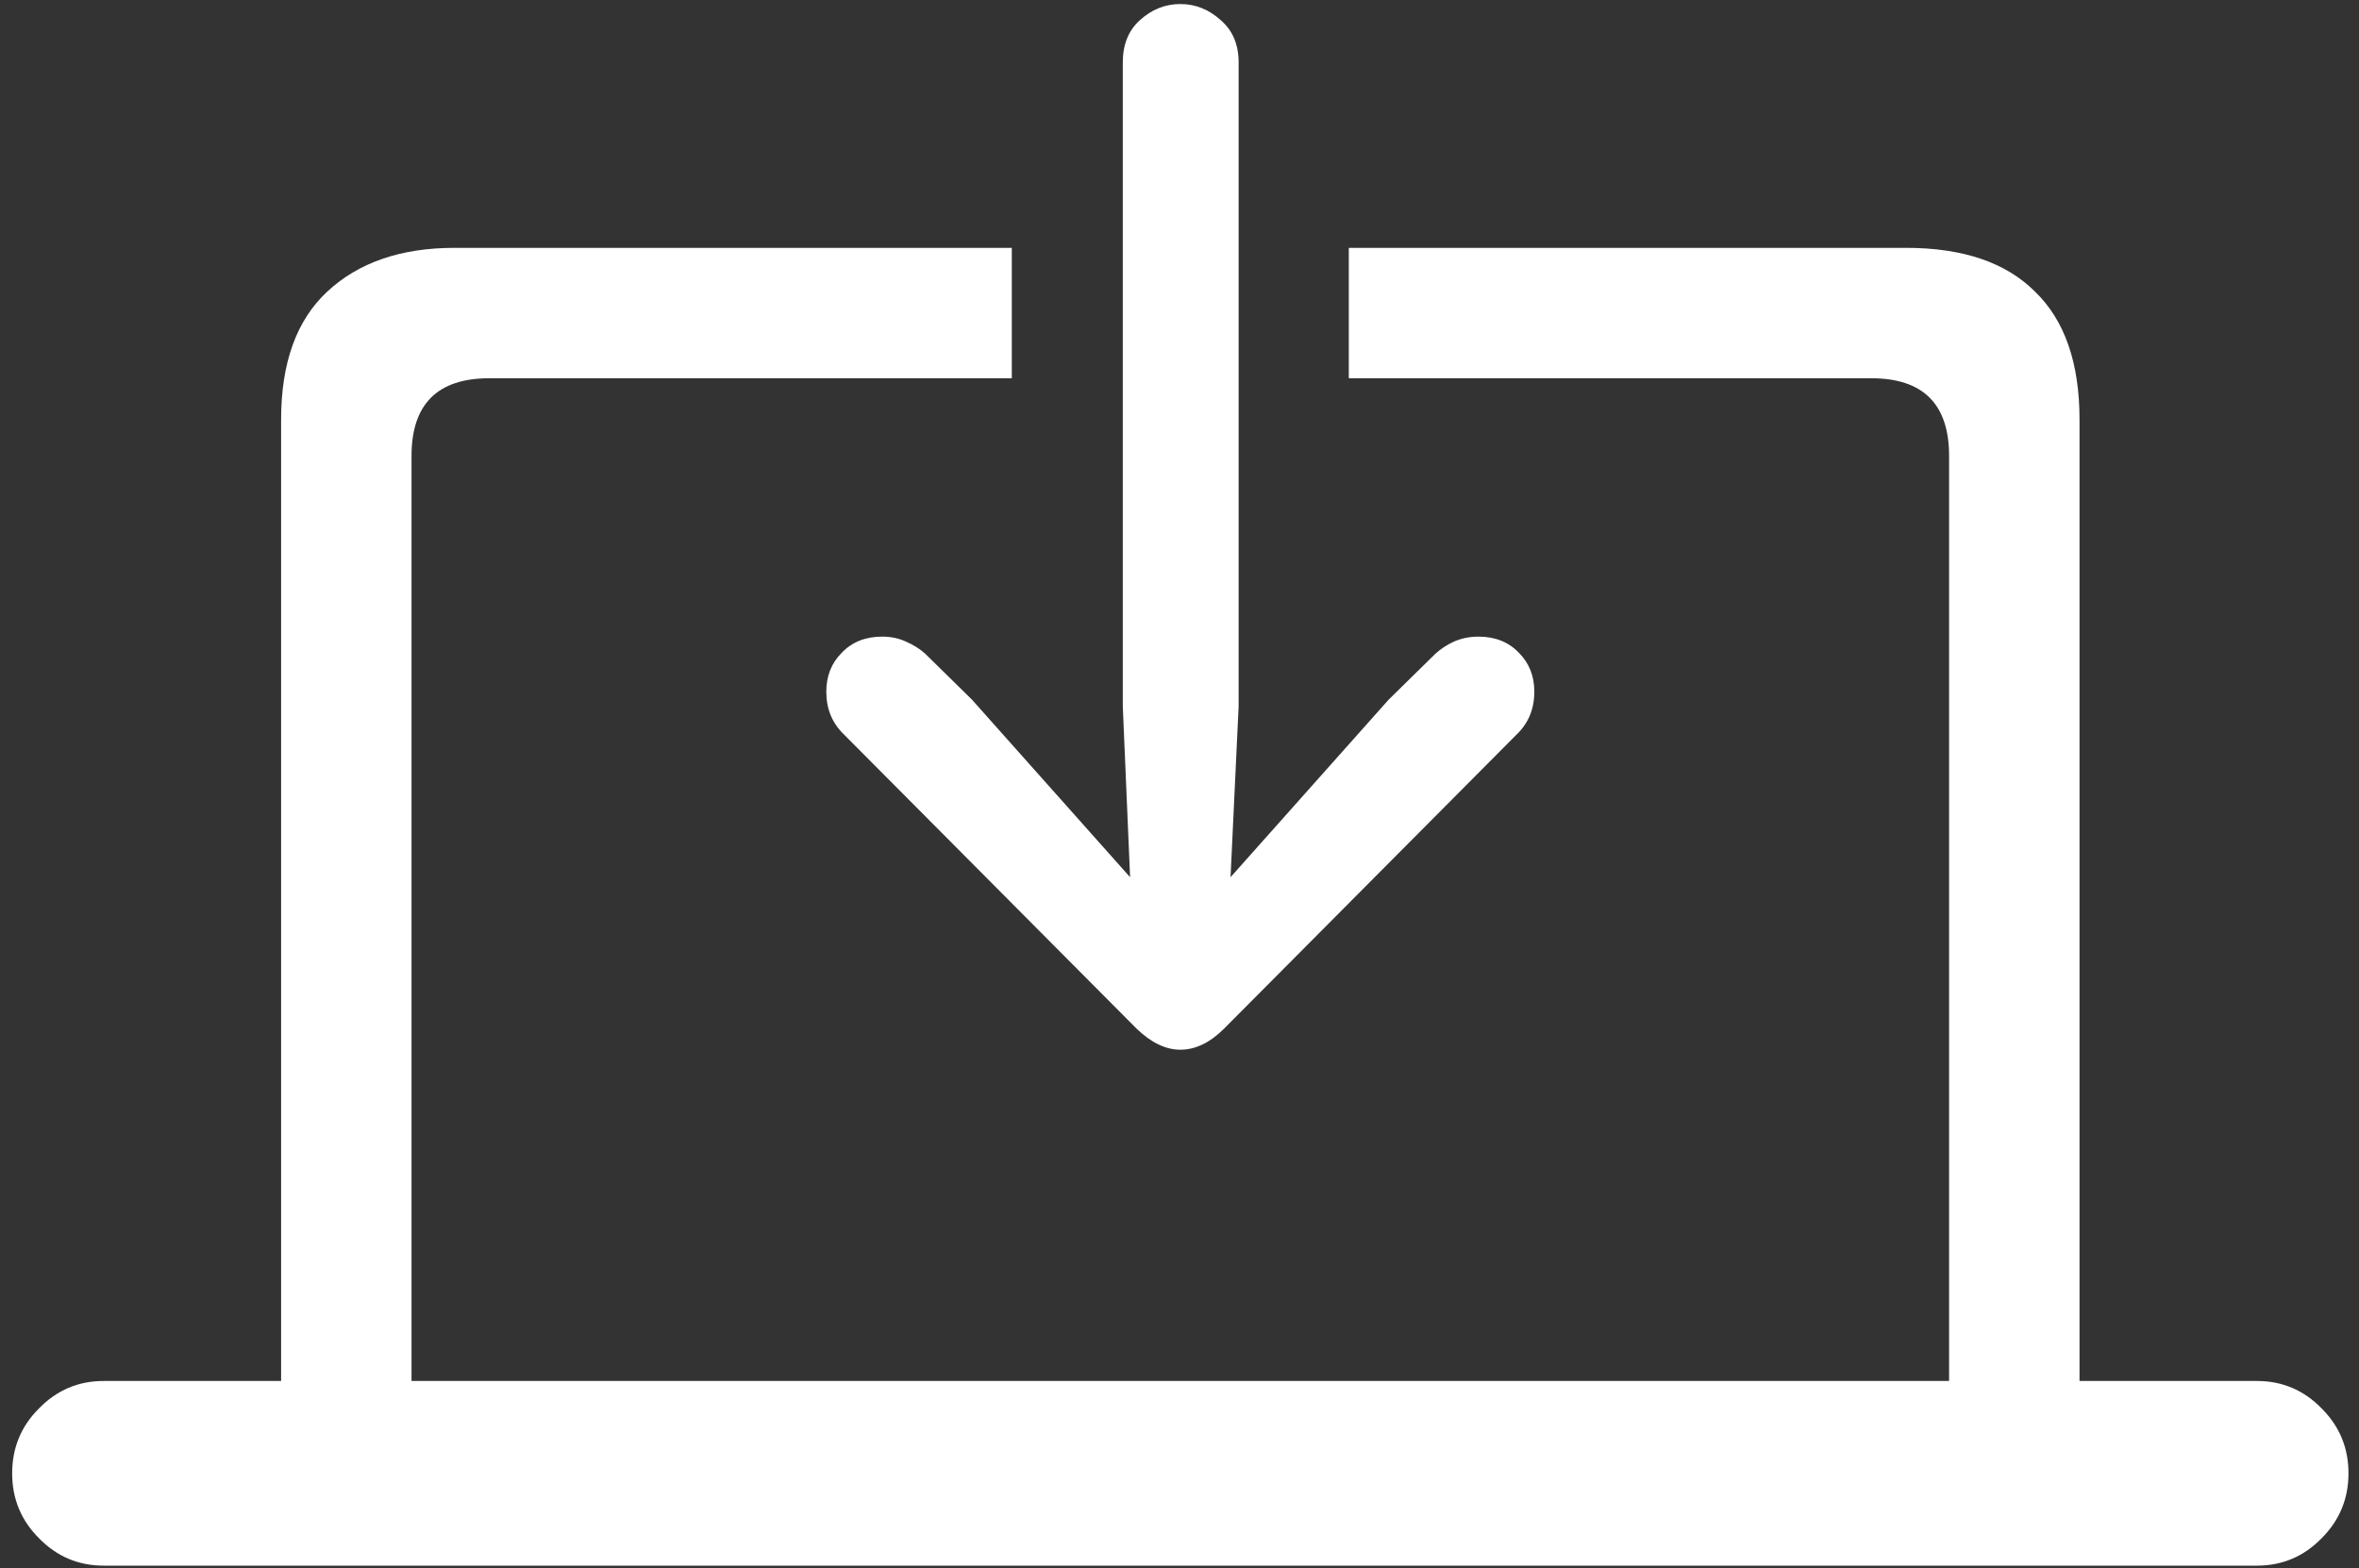 <svg width="182" height="121" viewBox="0 0 182 121" fill="none" xmlns="http://www.w3.org/2000/svg">
<rect x="0" y="0" width="182" height="121" fill="#333333" stroke="none"/>
<path d="M8 120.812H174.125C176.083 120.812 177.75 120.104 179.125 118.688C180.5 117.312 181.188 115.646 181.188 113.688C181.188 111.729 180.5 110.062 179.125 108.688C177.75 107.271 176.083 106.562 174.125 106.562H8C6.042 106.562 4.375 107.271 3 108.688C1.625 110.062 0.938 111.729 0.938 113.688C0.938 115.646 1.625 117.312 3 118.688C4.375 120.104 6.042 120.812 8 120.812ZM104.062 29.188H144.375C146.375 29.188 147.875 29.688 148.875 30.688C149.875 31.688 150.375 33.188 150.375 35.188V111.188H160.438V32.375C160.438 28 159.292 24.708 157 22.5C154.75 20.25 151.438 19.125 147.062 19.125H104.062V29.188ZM78.062 19.125H35.062C30.938 19.125 27.667 20.25 25.25 22.5C22.875 24.708 21.688 28 21.688 32.375V111.188H31.75V35.188C31.75 33.188 32.25 31.688 33.25 30.688C34.25 29.688 35.75 29.188 37.75 29.188H78.062V19.125ZM86.625 4.812V54.5L87.188 67.688L75 54L71.375 50.438C70.958 50.062 70.458 49.75 69.875 49.5C69.333 49.25 68.729 49.125 68.062 49.125C66.771 49.125 65.729 49.542 64.938 50.375C64.146 51.167 63.75 52.167 63.75 53.375C63.75 54.708 64.208 55.812 65.125 56.688L87.688 79.375C88.812 80.458 89.938 81 91.062 81C92.229 81 93.354 80.458 94.438 79.375L117 56.688C117.917 55.812 118.375 54.708 118.375 53.375C118.375 52.167 117.979 51.167 117.188 50.375C116.396 49.542 115.354 49.125 114.062 49.125C113.396 49.125 112.771 49.25 112.188 49.5C111.646 49.75 111.167 50.062 110.75 50.438L107.125 54L94.938 67.688L95.562 54.5V4.812C95.562 3.438 95.104 2.354 94.188 1.562C93.271 0.729 92.229 0.312 91.062 0.312C89.896 0.312 88.854 0.729 87.938 1.562C87.062 2.354 86.625 3.438 86.625 4.812Z" fill="white"/>
</svg>
